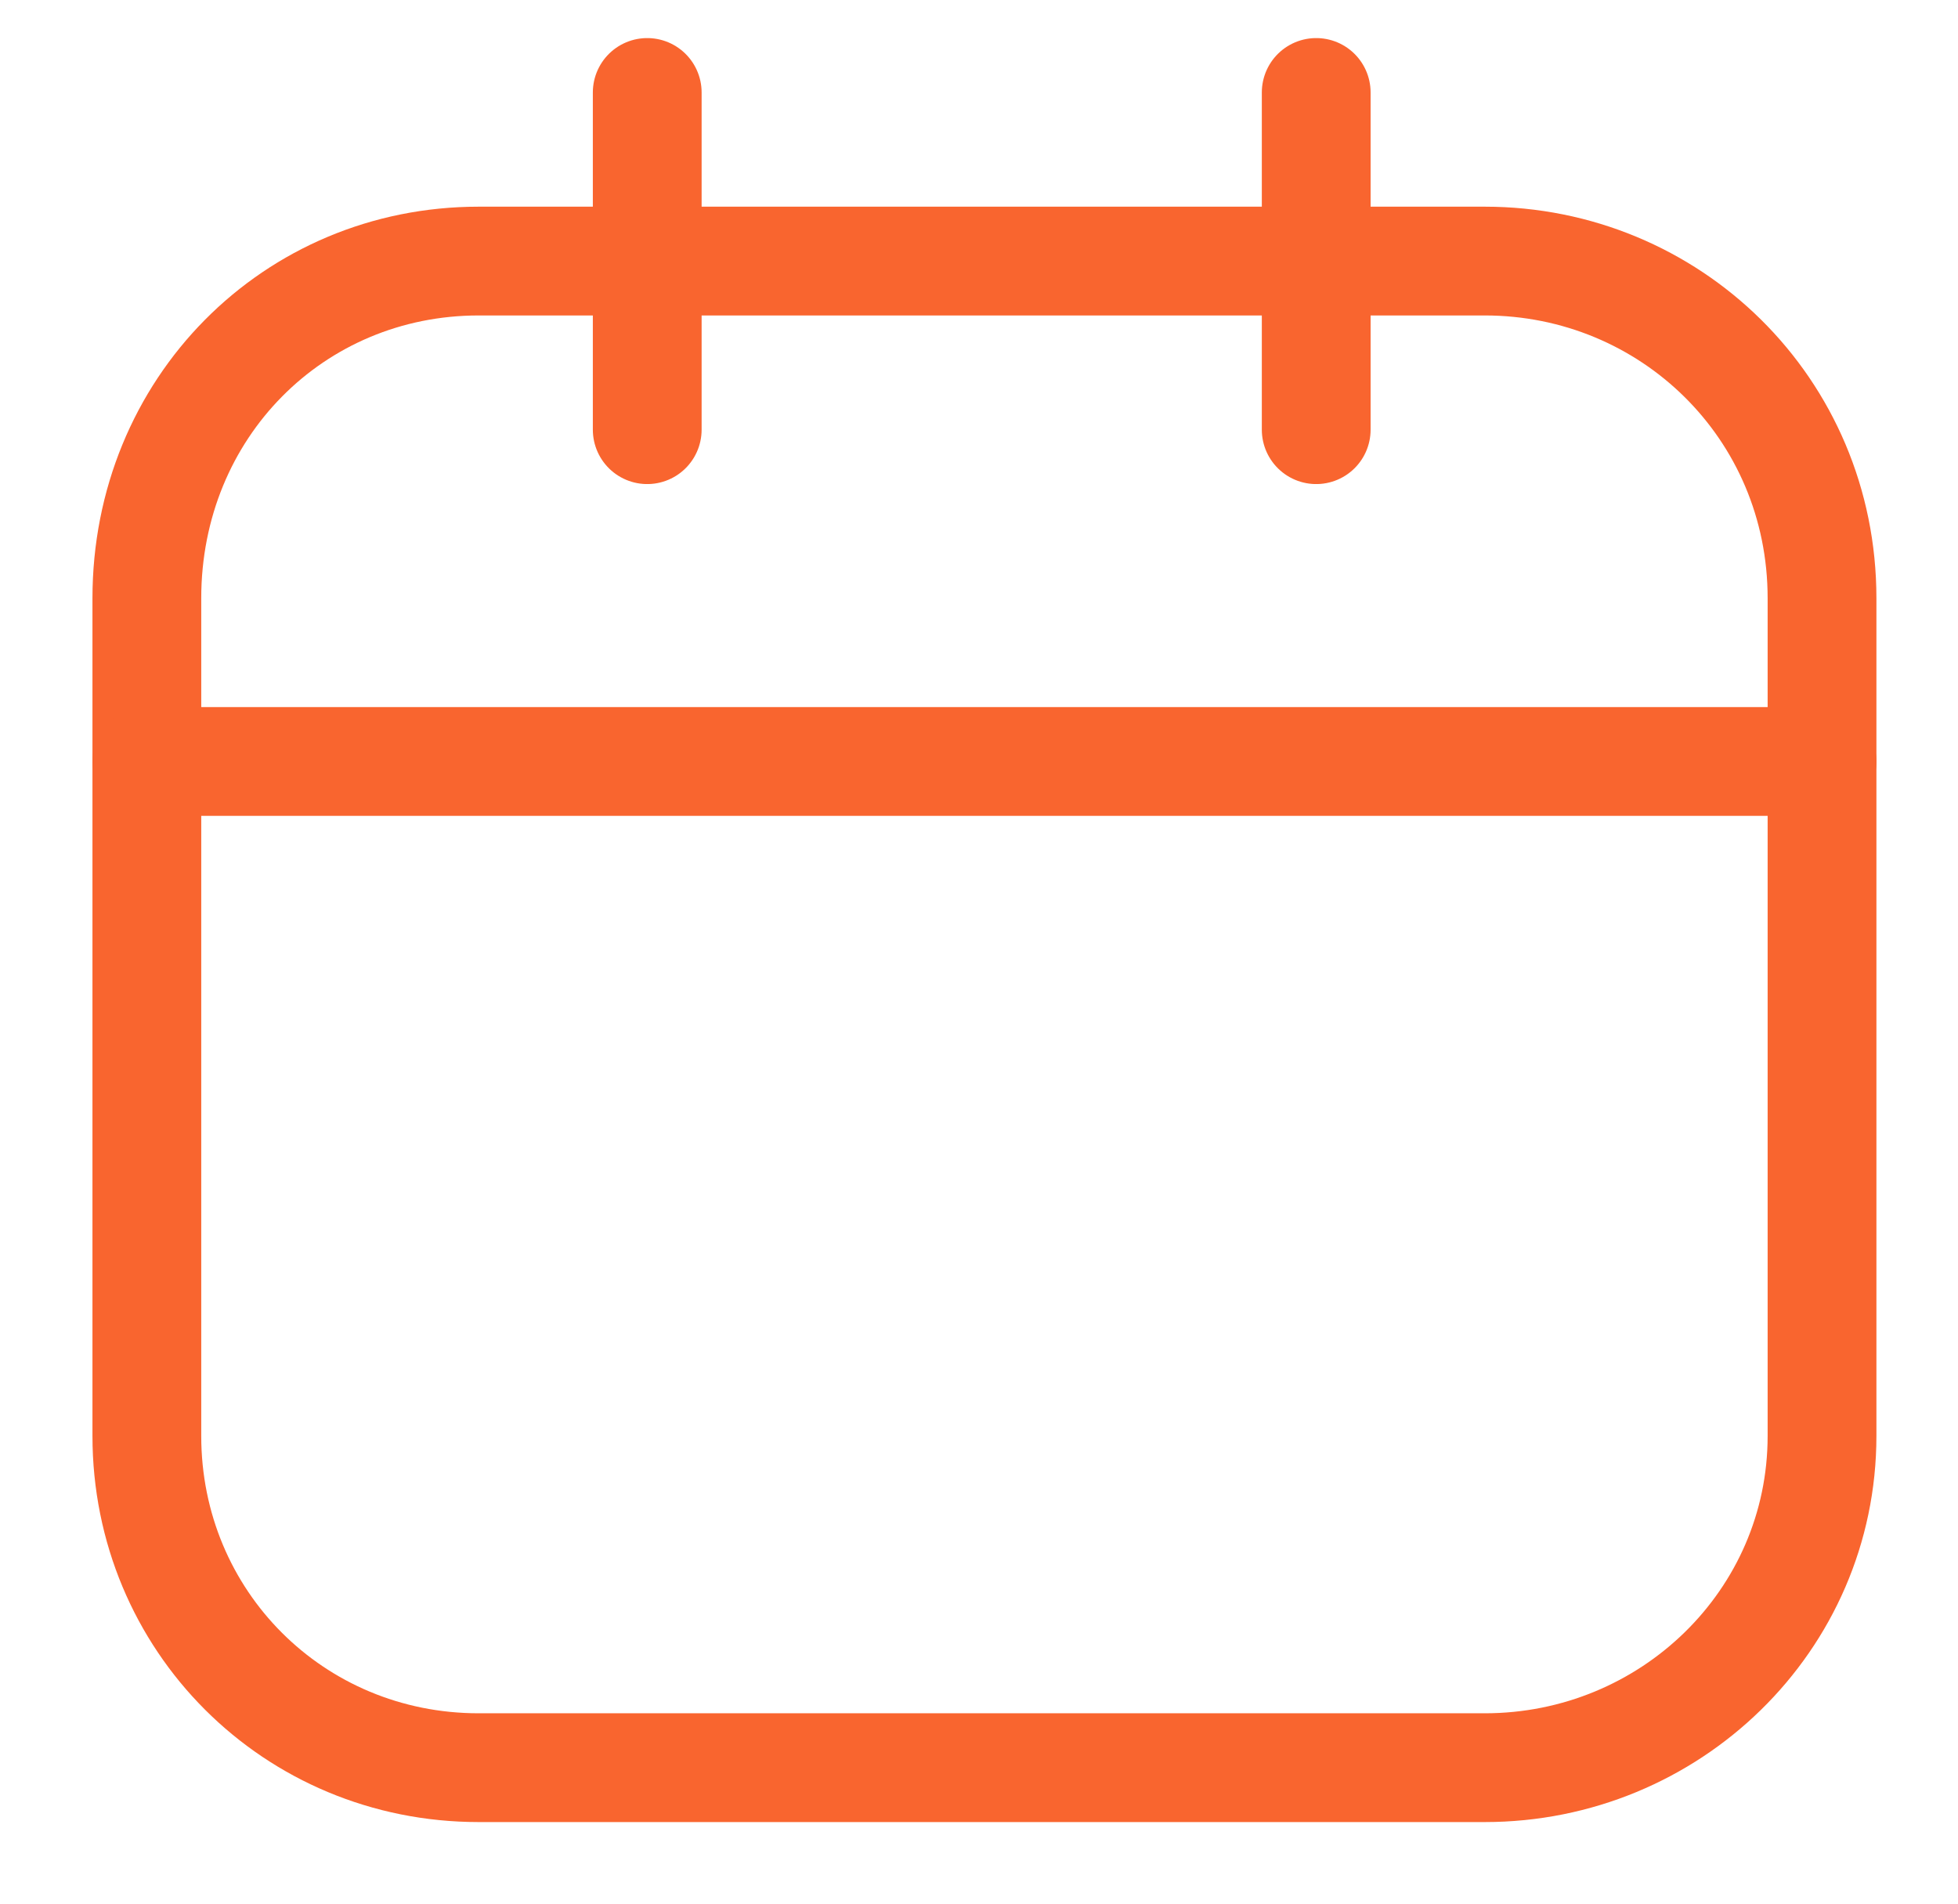 <svg version="1.2" xmlns="http://www.w3.org/2000/svg" viewBox="0 0 36 35" width="36" height="35">
	<title>Icon akar-calendar</title>
	<style>
		.s0 { fill: none;stroke: #f9652f;stroke-linecap: round;stroke-miterlimit:100;stroke-width: 2 } 
	</style>
	<g id="Icon akar-calendar">
		<path id="Path 41669" class="s0" d="m8.8 4.8h18.5c3.4 0 6.2 2.7 6.2 6.2v15.4c0 3.4-2.8 6.1-6.2 6.1h-18.5c-3.4 0-6.1-2.7-6.1-6.1v-15.4c0-3.5 2.7-6.2 6.1-6.2z"/>
		<path id="Path 41670" class="s0" d="m11.9 1.7v6.2"/>
		<path id="Path 41670" class="s0" d="m24.2 1.7v6.2"/>
		<path id="Path 41670" class="s0" d="m2.7 14h30.8"/>
	</g>
</svg>